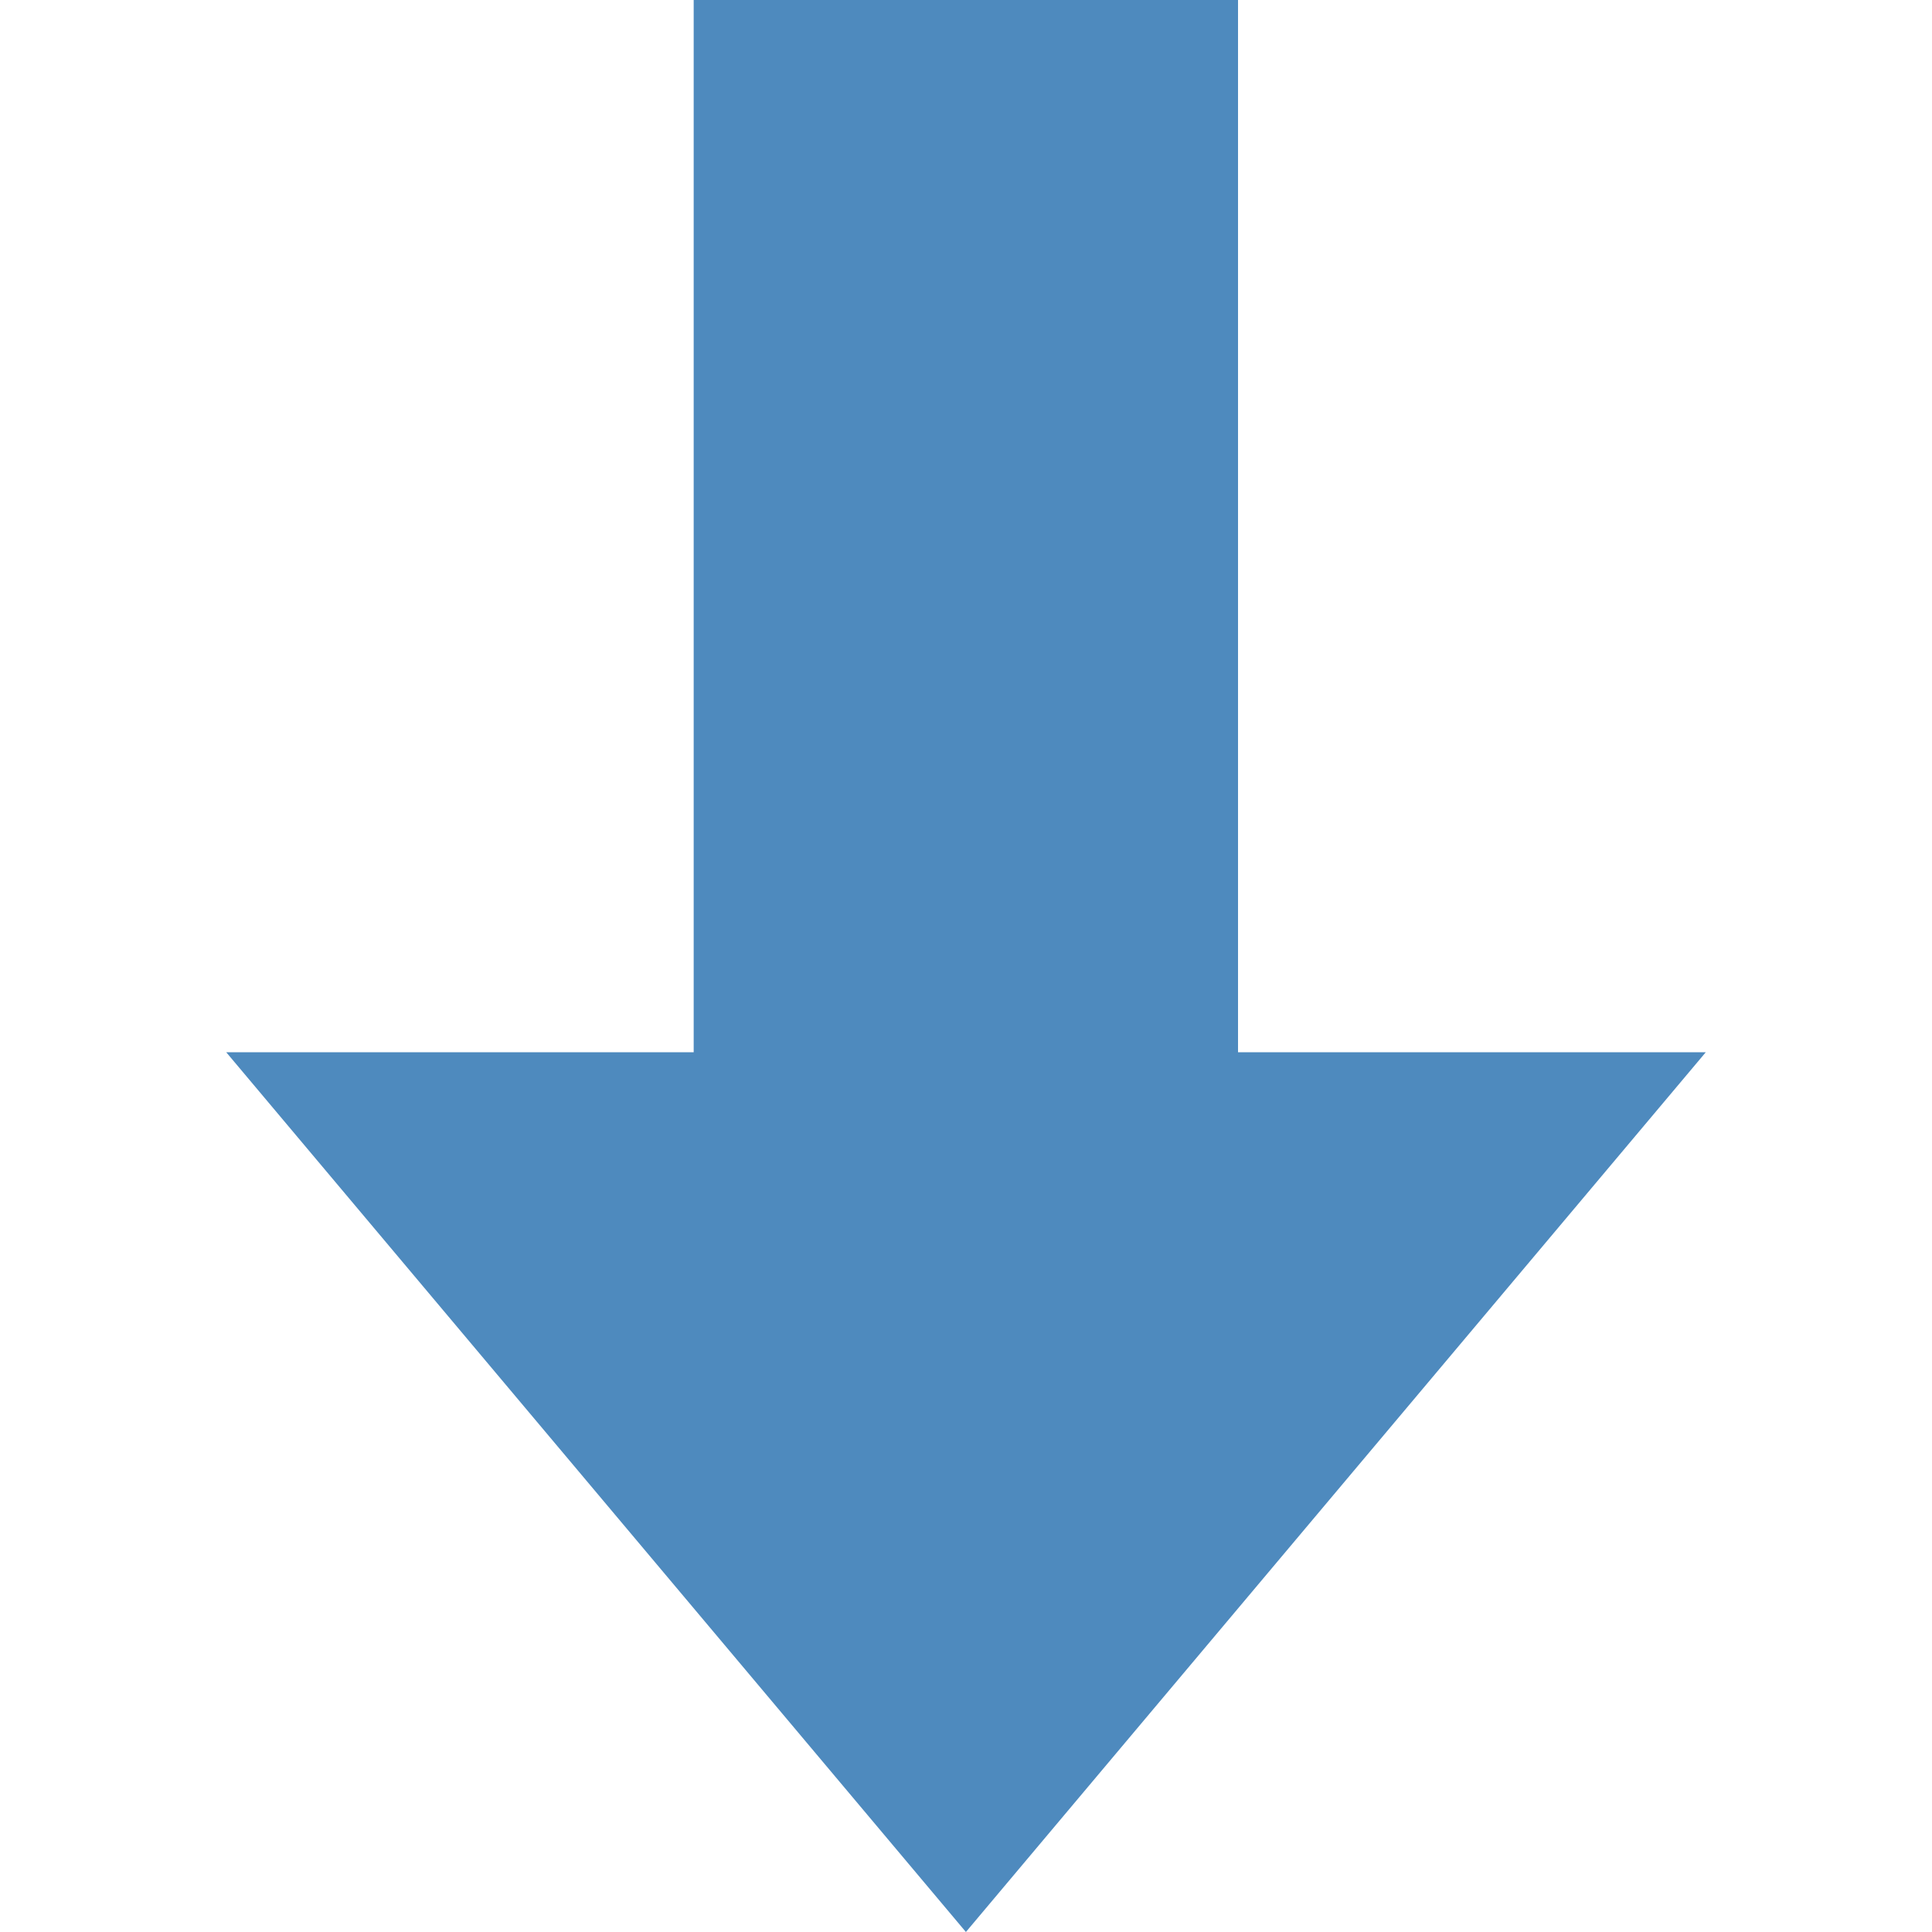 <?xml version="1.0" encoding="utf-8"?>
<!-- Generator: Adobe Illustrator 16.0.0, SVG Export Plug-In . SVG Version: 6.00 Build 0)  -->
<!DOCTYPE svg PUBLIC "-//W3C//DTD SVG 1.1//EN" "http://www.w3.org/Graphics/SVG/1.1/DTD/svg11.dtd">
<svg version="1.1" id="Layer_1" xmlns="http://www.w3.org/2000/svg" xmlns:xlink="http://www.w3.org/1999/xlink" x="0px" y="0px"
	 width="20px" height="20px" viewBox="0 0 20 20" enable-background="new 0 0 20 20" xml:space="preserve">
<g id="arrow-south-hover">
	<g>
		<rect id="le_wrappier_97_" fill="none" width="20" height="20"/>
		<g id="arrow_14_">
			<polygon fill="#4E8ABE" points="9.999,20 17.658,10.893 12.816,10.893 12.816,0 7.181,0 7.181,10.893 2.342,10.893 			"/>
		</g>
	</g>
</g>
<g id="Layer_1_1_">
</g>
</svg>
